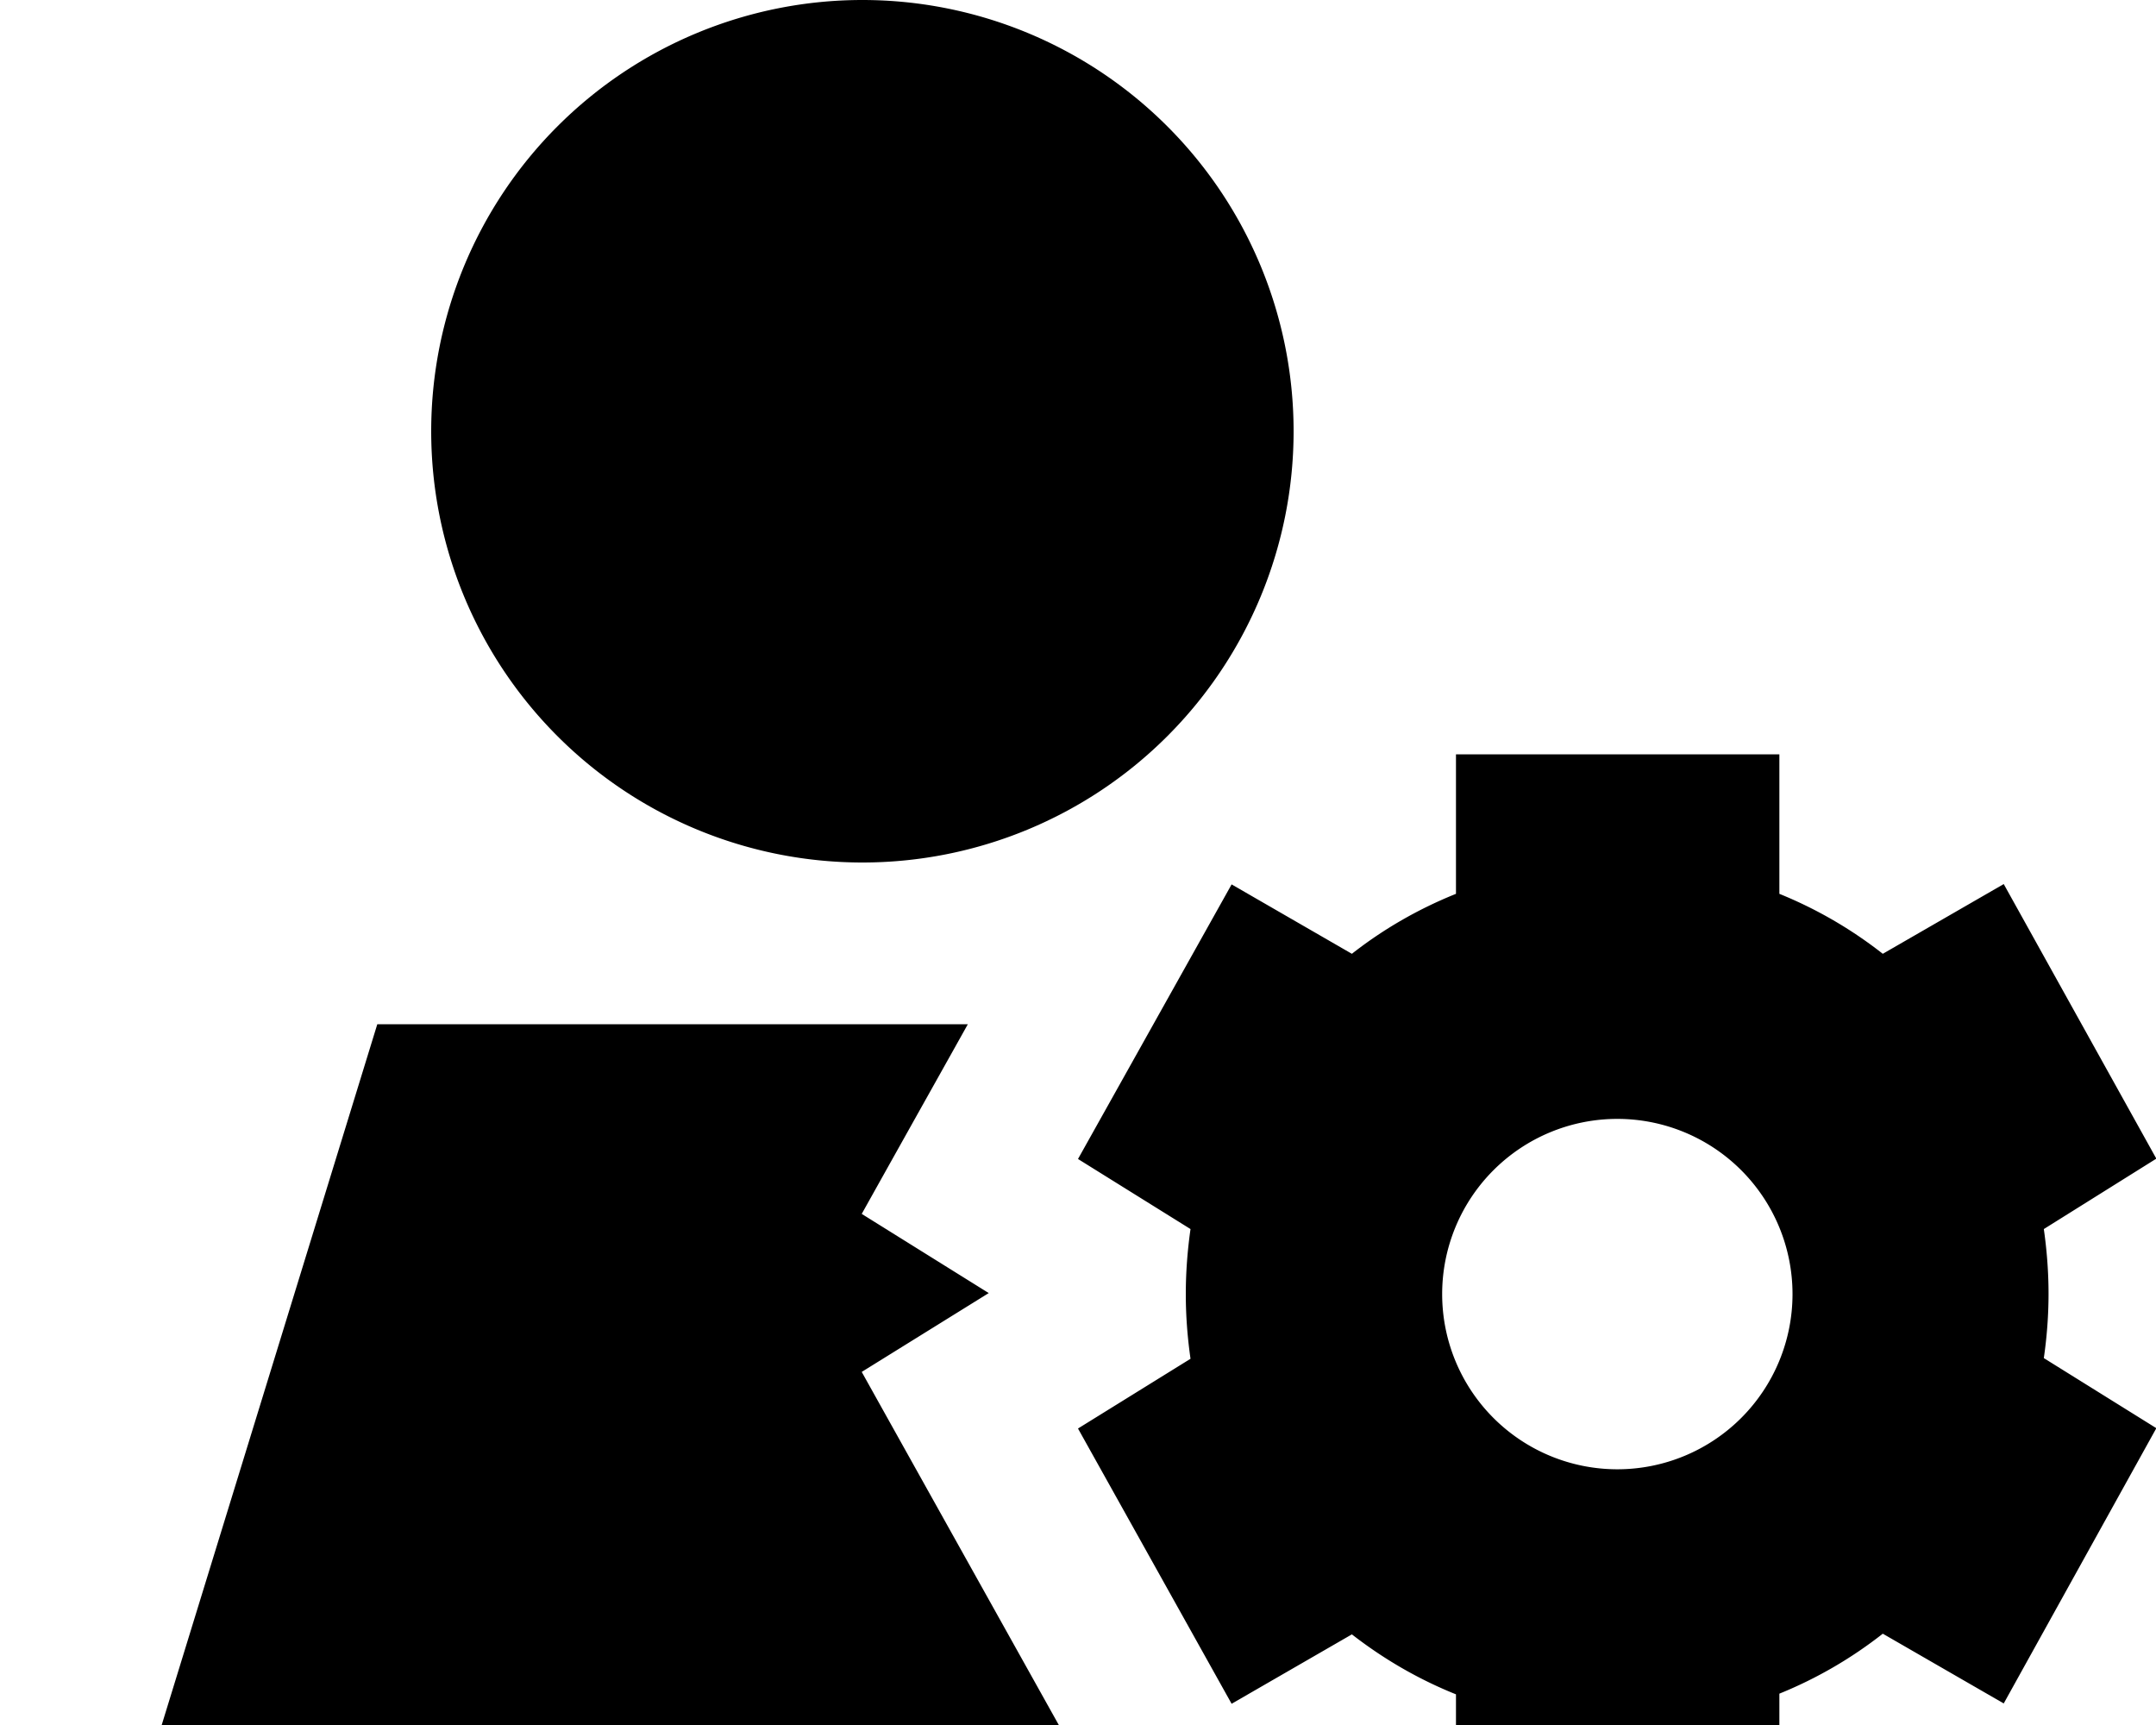 <svg xmlns="http://www.w3.org/2000/svg" viewBox="0 0 640 512"><!--! Font Awesome Pro 7.1.0 by @fontawesome - https://fontawesome.com License - https://fontawesome.com/license (Commercial License) Copyright 2025 Fonticons, Inc. --><path fill="currentColor" d="M128 128a128 128 0 1 1 256 0 128 128 0 1 1 -256 0zM287.3 304c-3.9 7-14.4 25.7-31.5 56.3l37.7 23.5-37.7 23.4c12.6 22.6 32.1 57.5 58.5 104.8l-266.3 0 64-208 175.3 0zm144.9-80.1l96 0 0 41.4c11.1 4.5 21.4 10.5 30.7 17.8l35.9-20.7 45.3 81.5-33.4 20.9c.9 6.3 1.4 12.7 1.4 19.2 0 6.5-.5 12.9-1.4 19.1l33.4 20.8-45.3 81.7-35.9-20.7c-9.3 7.3-19.6 13.3-30.7 17.8l0 41.4-96 0 0-41.2c-11.2-4.5-21.5-10.5-30.9-17.8l-35.7 20.6-45.6-81.7 33.4-20.7c-.9-6.3-1.4-12.7-1.4-19.2 0-6.5 .5-13 1.4-19.3l-33.4-20.8 45.6-81.5 35.7 20.6c9.3-7.3 19.7-13.3 30.9-17.8l0-41.2zm99.9 160.2a52 52 0 1 0 -104 0 52 52 0 1 0 104 0z"/></svg>